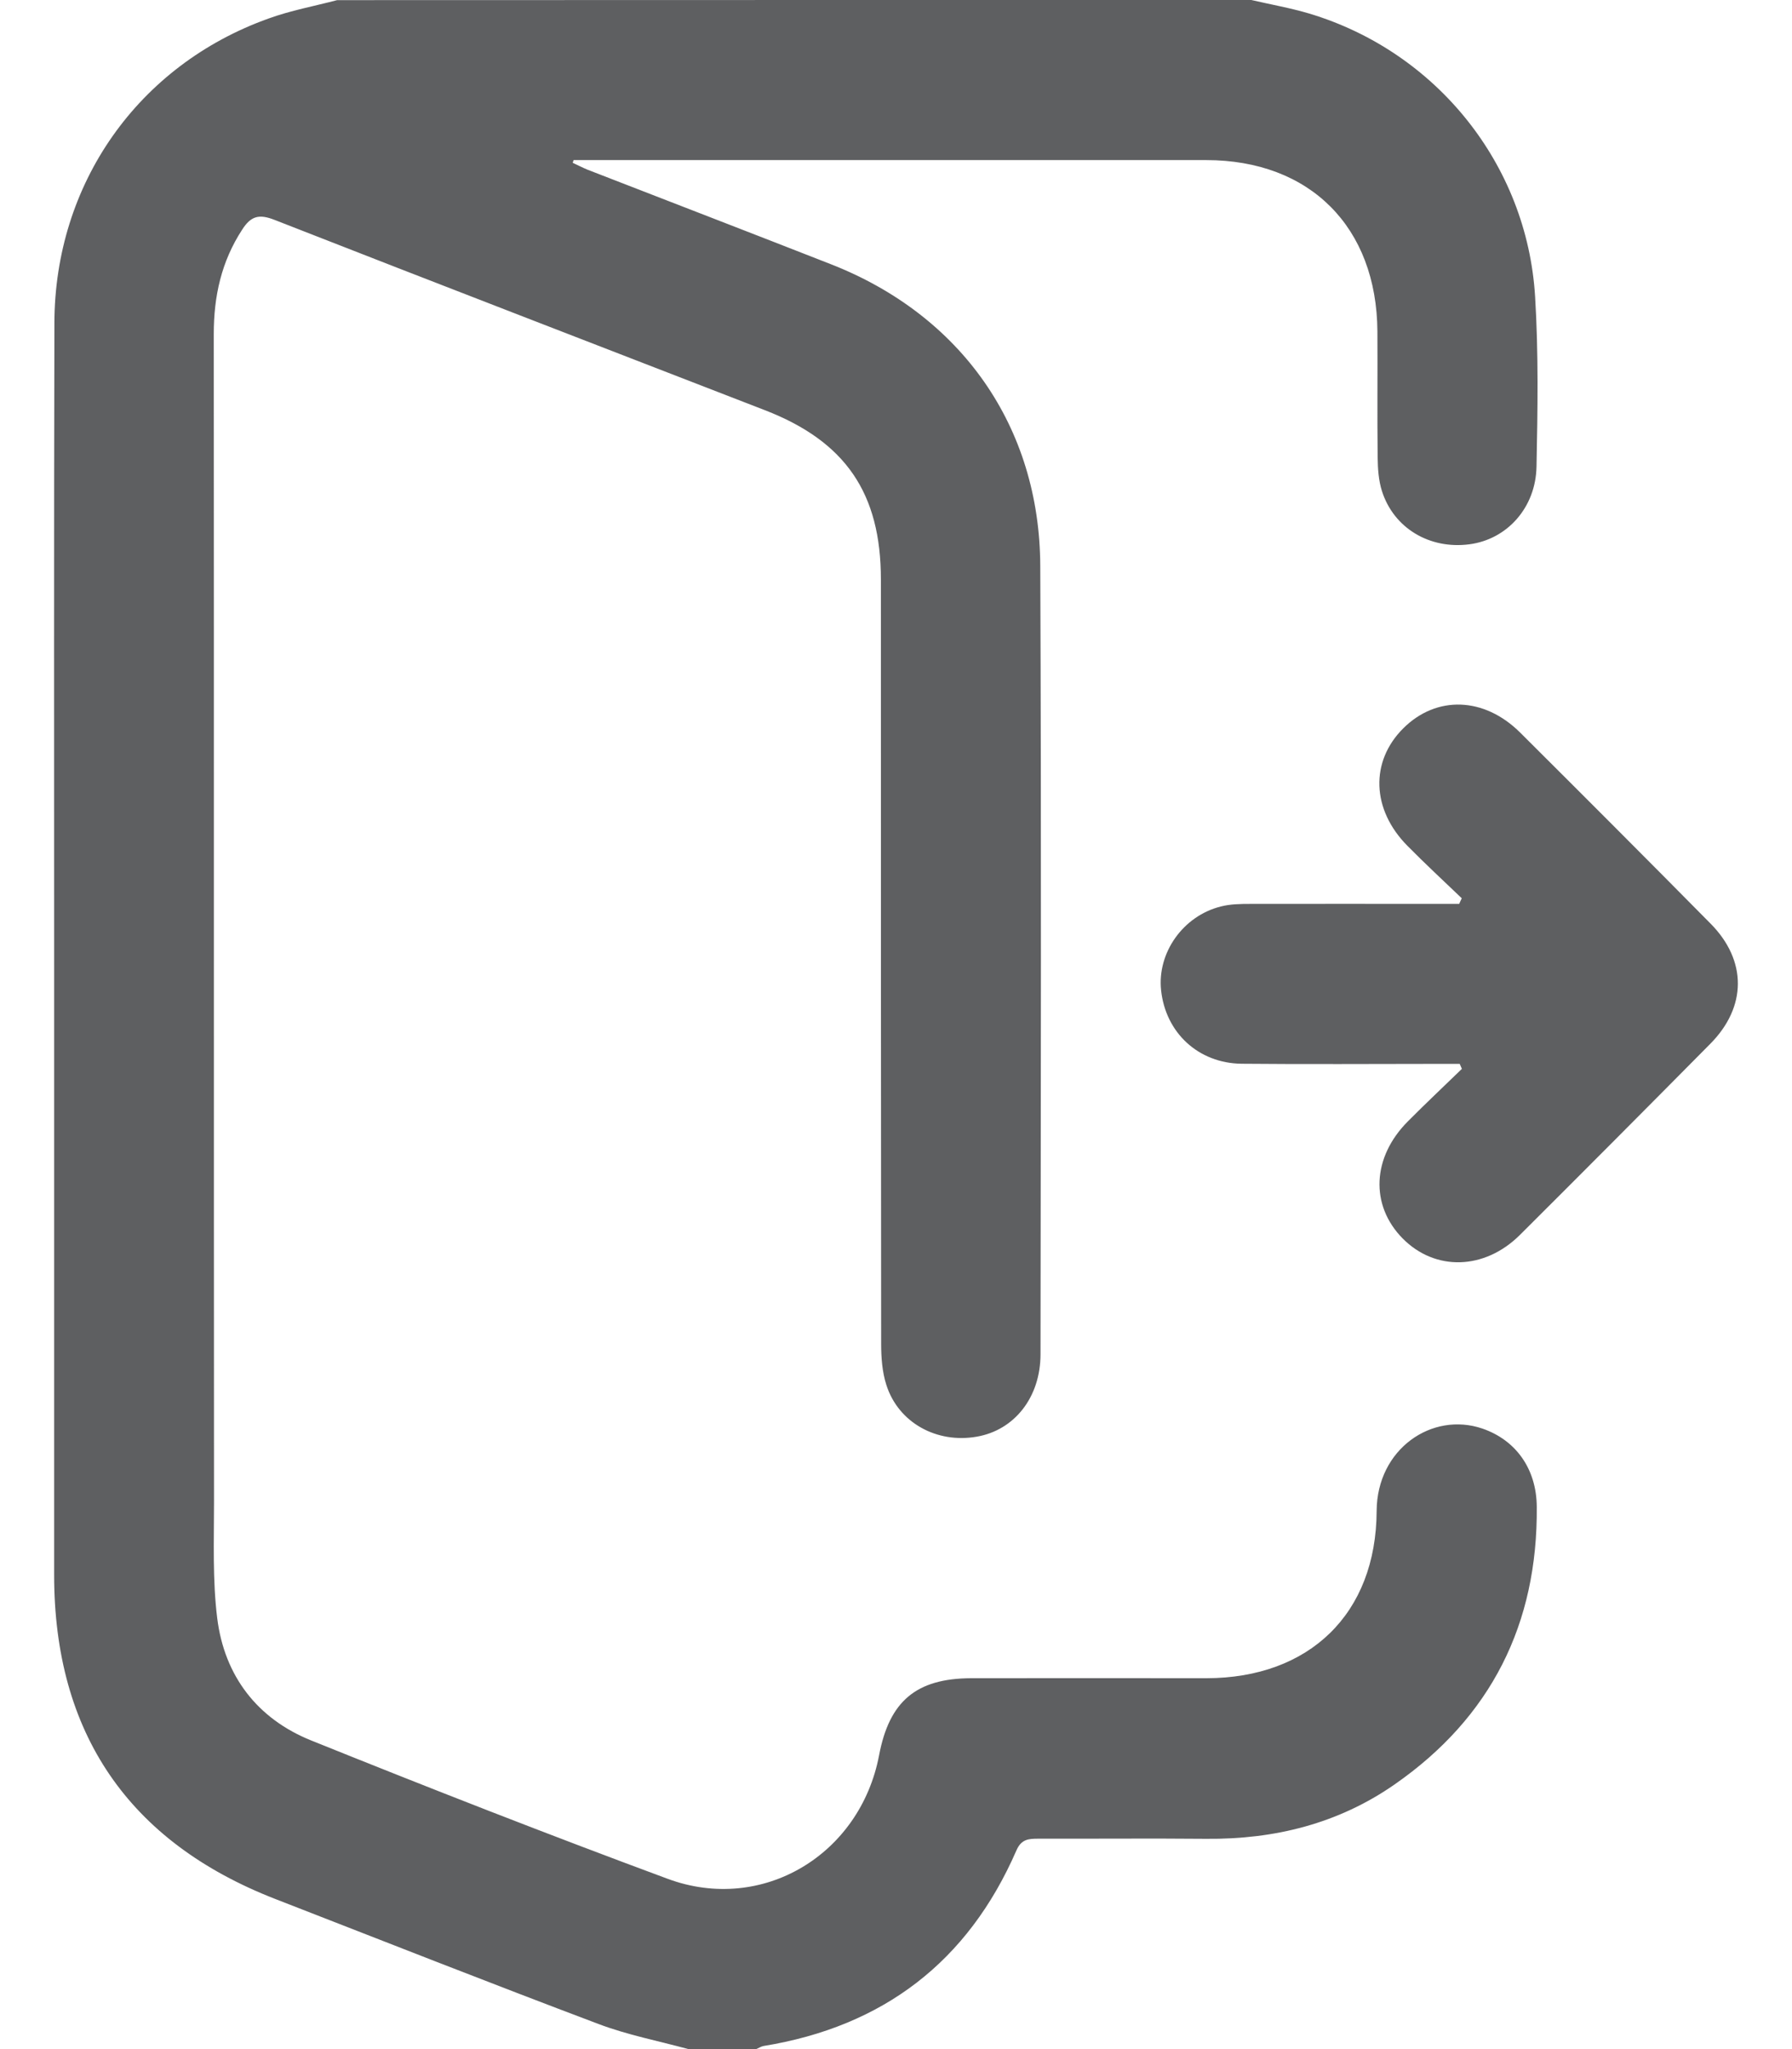 <svg width="14" height="16" viewBox="0 0 14 16" fill="none" xmlns="http://www.w3.org/2000/svg">
<path d="M9.776 0C9.927 0.035 10.081 0.062 10.229 0.106C11.219 0.403 11.93 1.281 11.993 2.316C12.02 2.757 12.013 3.201 12.004 3.643C11.998 3.966 11.772 4.212 11.48 4.25C11.169 4.291 10.888 4.124 10.796 3.833C10.77 3.751 10.764 3.659 10.763 3.572C10.759 3.244 10.763 2.916 10.761 2.588C10.756 1.773 10.234 1.25 9.423 1.25C7.822 1.25 6.221 1.25 4.621 1.25C4.574 1.25 4.528 1.25 4.481 1.25C4.479 1.257 4.477 1.264 4.474 1.271C4.513 1.289 4.551 1.309 4.59 1.325C5.224 1.571 5.858 1.815 6.491 2.063C7.509 2.461 8.123 3.33 8.127 4.419C8.136 6.47 8.131 8.522 8.129 10.574C8.129 10.91 7.926 11.167 7.631 11.218C7.318 11.273 7.019 11.109 6.925 10.815C6.892 10.713 6.884 10.6 6.884 10.492C6.882 8.504 6.882 6.514 6.882 4.525C6.882 3.851 6.606 3.447 5.976 3.203C4.699 2.708 3.42 2.216 2.145 1.717C2.023 1.669 1.96 1.687 1.892 1.793C1.729 2.043 1.67 2.314 1.67 2.608C1.672 5.649 1.67 8.69 1.672 11.731C1.672 12.033 1.66 12.337 1.697 12.635C1.753 13.087 2.011 13.421 2.431 13.59C3.355 13.962 4.283 14.325 5.218 14.671C5.956 14.943 6.72 14.483 6.868 13.705C6.948 13.283 7.158 13.106 7.586 13.104C8.199 13.103 8.813 13.104 9.426 13.104C10.228 13.103 10.752 12.602 10.755 11.797C10.758 11.314 11.188 11.02 11.582 11.155C11.84 11.244 12.004 11.466 12.006 11.766C12.014 12.681 11.648 13.41 10.896 13.933C10.455 14.24 9.957 14.363 9.423 14.358C8.987 14.354 8.55 14.358 8.114 14.357C8.038 14.357 7.98 14.359 7.941 14.448C7.562 15.319 6.899 15.824 5.964 15.976C5.945 15.98 5.927 15.992 5.908 16C5.732 16 5.555 16 5.378 16C5.144 15.936 4.903 15.89 4.676 15.804C3.832 15.486 2.992 15.155 2.151 14.828C1.004 14.382 0.423 13.531 0.423 12.298C0.423 10.711 0.423 9.123 0.423 7.536C0.423 5.865 0.421 4.194 0.425 2.523C0.427 1.435 1.078 0.51 2.097 0.145C2.27 0.082 2.455 0.048 2.634 0.001C5.015 -5.08307e-08 7.395 0 9.776 0Z" fill="#212225" fill-opacity="0.72"/>
<path d="M11.42 7.014C11.278 6.878 11.133 6.744 10.995 6.604C10.715 6.321 10.703 5.946 10.963 5.687C11.222 5.429 11.595 5.44 11.877 5.721C12.374 6.216 12.871 6.713 13.364 7.212C13.649 7.5 13.648 7.862 13.361 8.151C12.867 8.65 12.372 9.147 11.875 9.642C11.598 9.918 11.213 9.927 10.959 9.671C10.703 9.412 10.718 9.037 11 8.755C11.138 8.616 11.281 8.482 11.421 8.346C11.415 8.333 11.41 8.32 11.404 8.307C11.35 8.307 11.296 8.307 11.242 8.307C10.728 8.307 10.214 8.311 9.7 8.306C9.361 8.302 9.106 8.063 9.071 7.732C9.04 7.44 9.242 7.152 9.538 7.078C9.612 7.059 9.692 7.058 9.769 7.058C10.263 7.057 10.756 7.058 11.25 7.058C11.3 7.058 11.35 7.058 11.4 7.058C11.406 7.043 11.413 7.029 11.42 7.014Z" fill="#212225" fill-opacity="0.72"/>
</svg>

